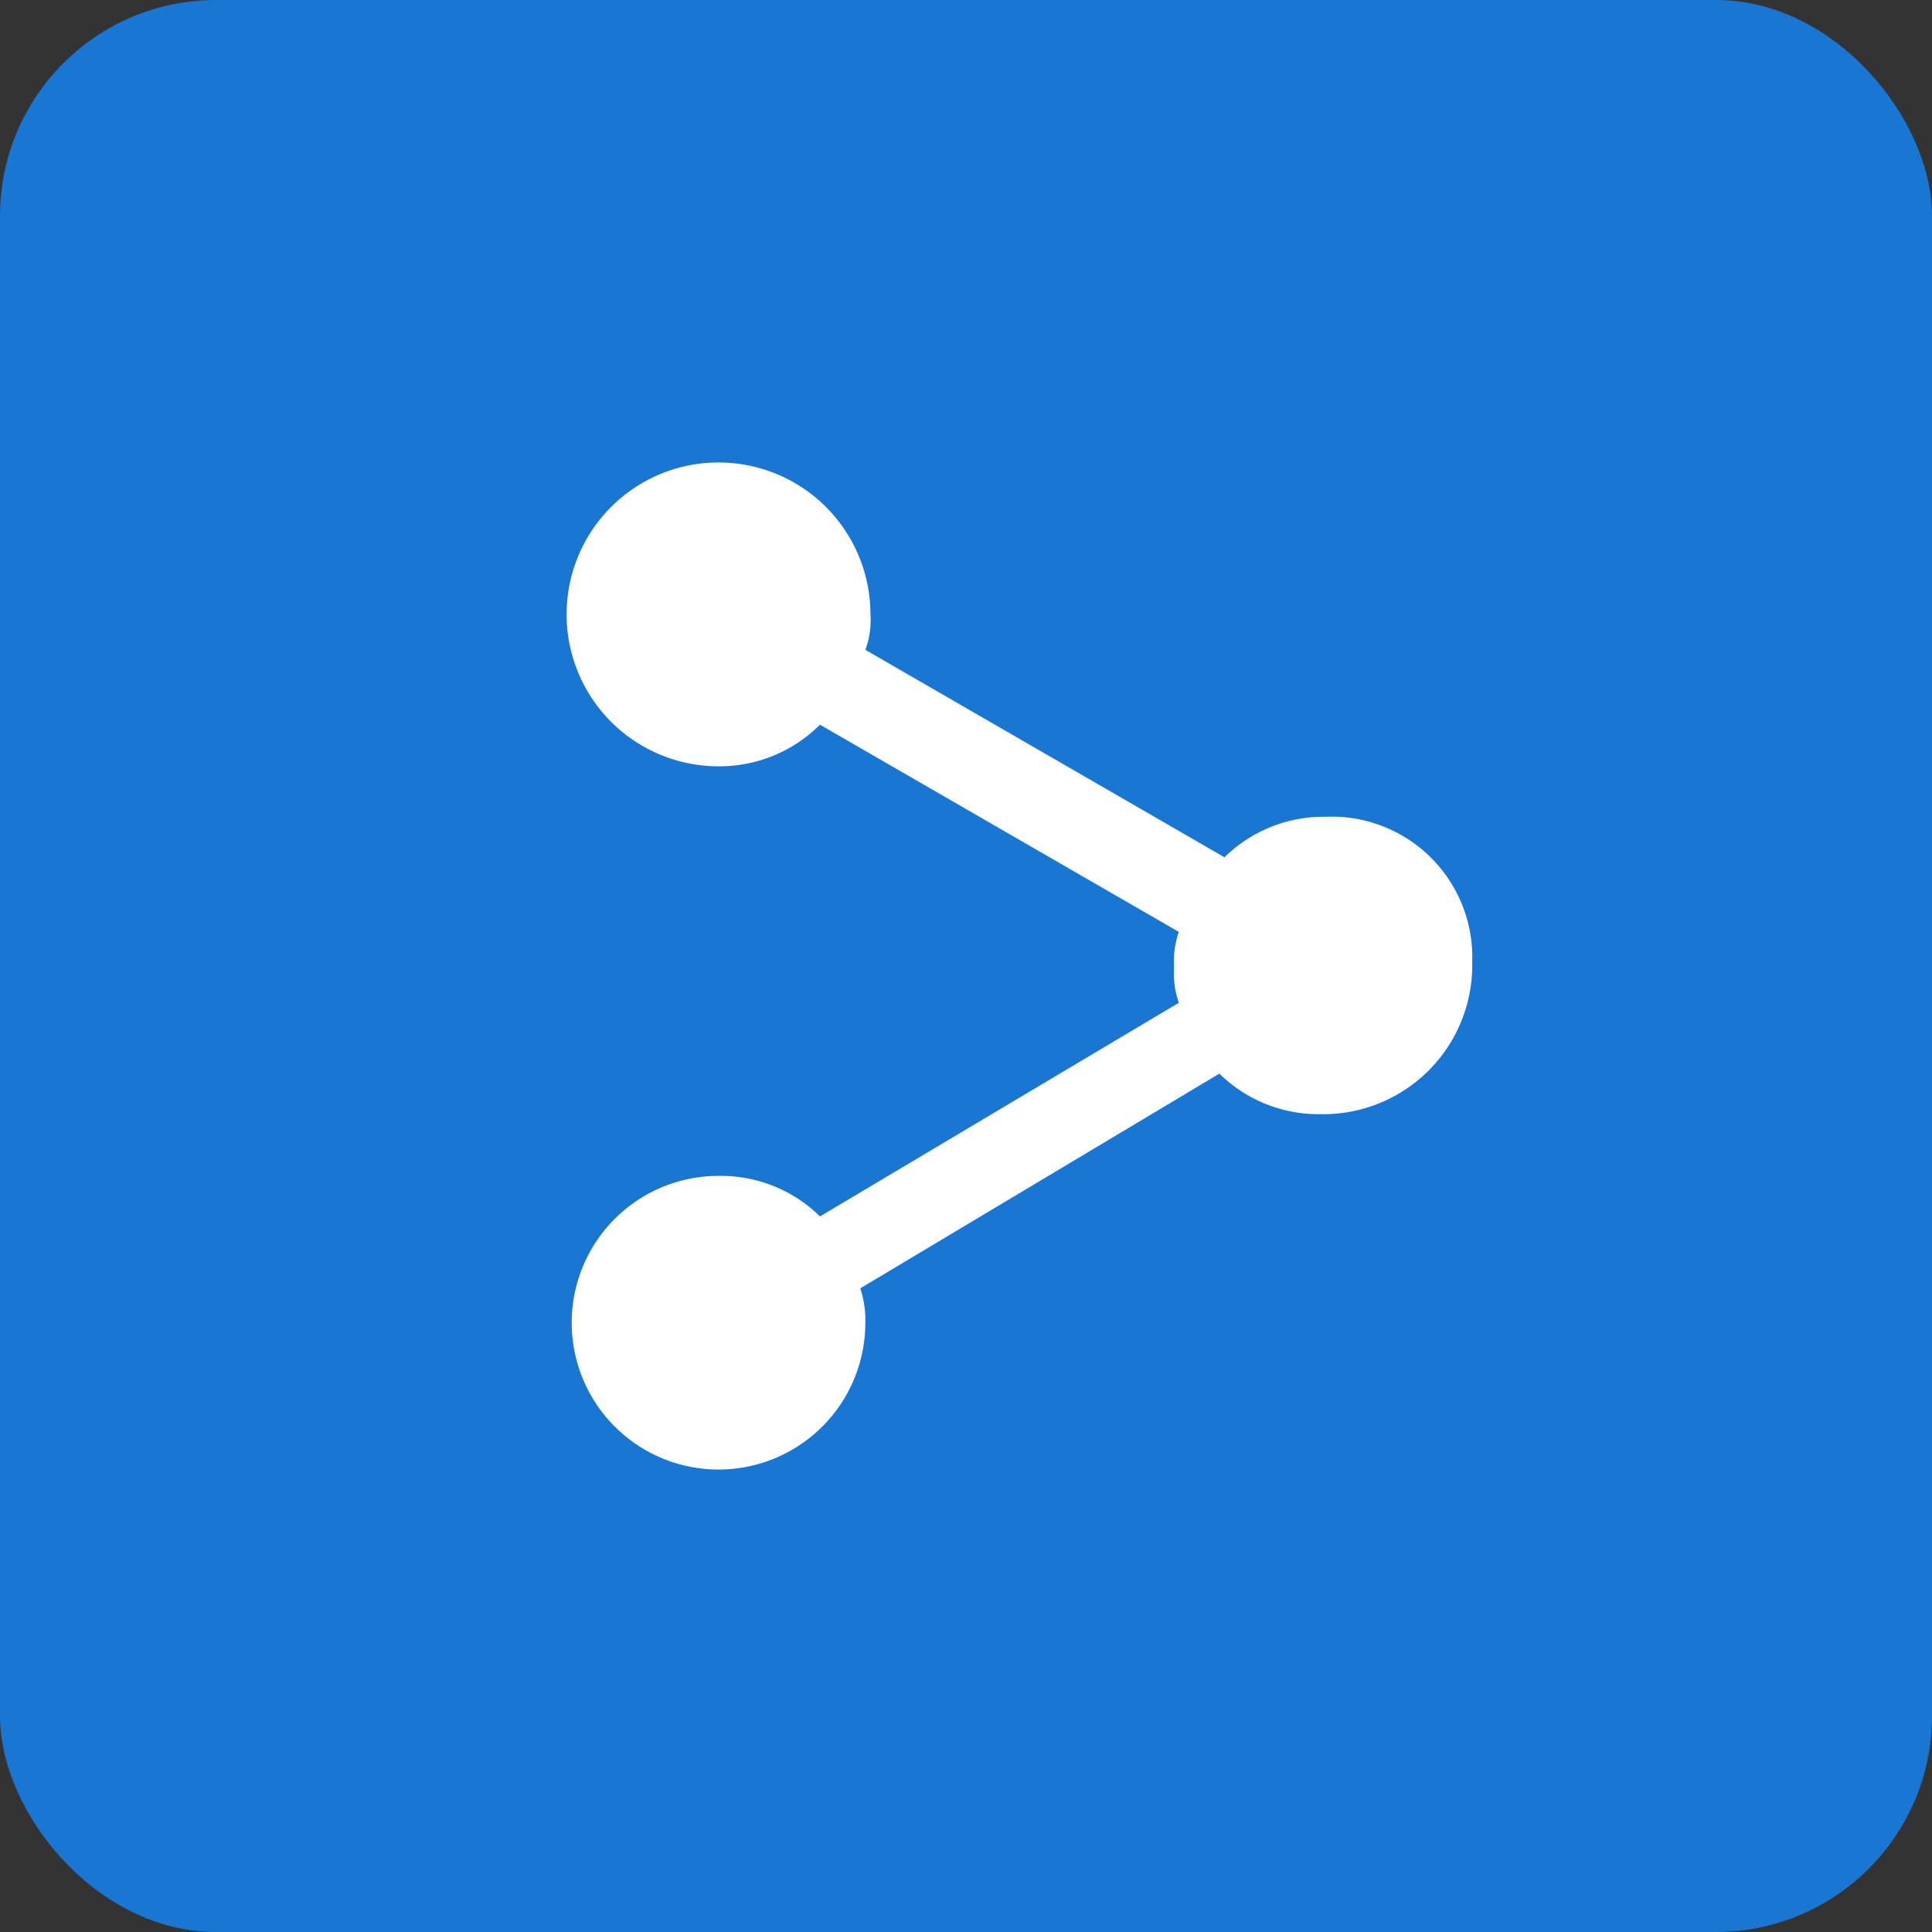 <svg xmlns="http://www.w3.org/2000/svg" viewBox="0 0 71.98 71.98"><rect x="0" y="0" width="71.98" height="71.98" fill="#333333" stroke="none"/><defs><style>.cls-1{fill:#1976d3;}.cls-2{fill:#fff;}</style></defs><title>Share icon</title><g id="Layer_2" data-name="Layer 2"><g id="Layer_1-2" data-name="Layer 1"><rect class="cls-1" width="71.98" height="71.98" rx="8.05"/><g id="share-alt"><path class="cls-2" d="M49.39,30.43a5.27,5.27,0,0,0-3.77,1.51L32.24,24.21a3.16,3.16,0,0,0,.19-1.32,5.66,5.66,0,1,0-5.65,5.66A5.3,5.3,0,0,0,30.55,27l13.37,7.72a3.37,3.37,0,0,0-.18,1.32,3.33,3.33,0,0,0,.18,1.32L30.55,45.32a5.26,5.26,0,0,0-3.77-1.51,5.47,5.47,0,1,0,5.46,5.46A3.69,3.69,0,0,0,32.05,48L45.43,40a5.27,5.27,0,0,0,3.77,1.51,5.55,5.55,0,0,0,5.65-5.66A5.24,5.24,0,0,0,49.39,30.43Z"/></g></g></g></svg>